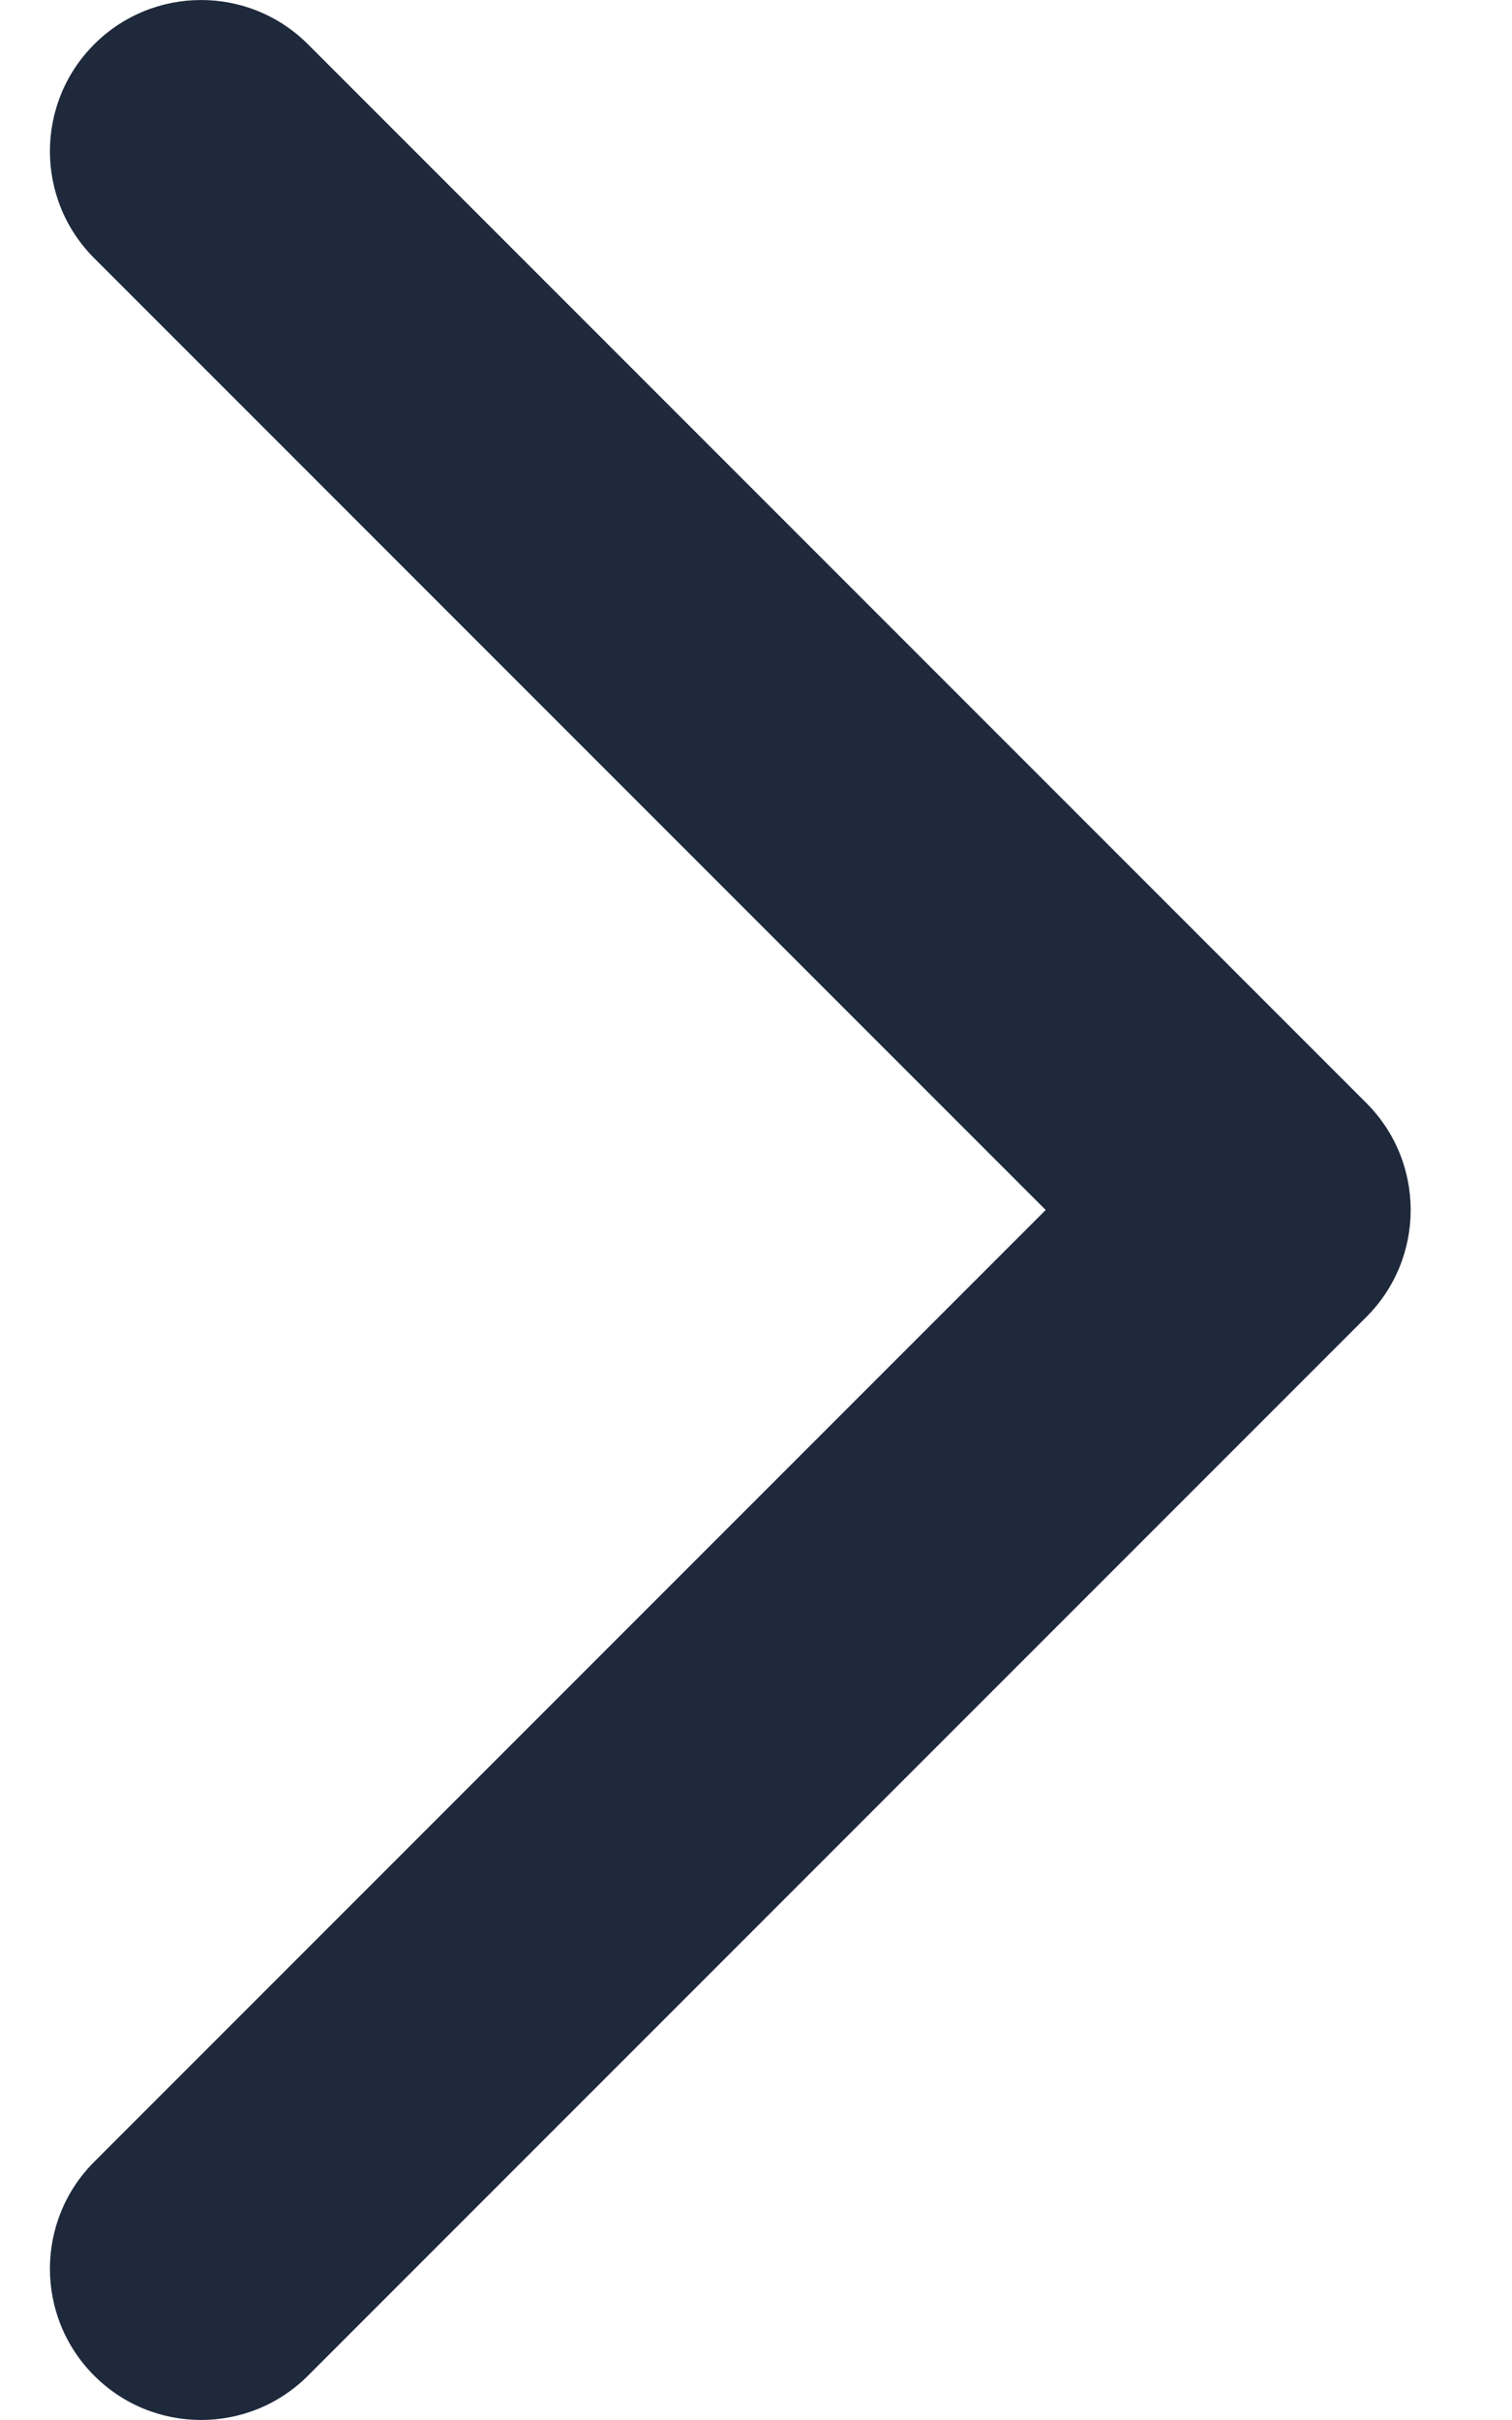 <svg width="20" height="32" viewBox="0 0 20 32" fill="none" xmlns="http://www.w3.org/2000/svg" xmlns:xlink="http://www.w3.org/1999/xlink">
<path d="M4.074,0.586C3.293,-0.195 2.027,-0.195 1.246,0.586C0.465,1.367 0.465,2.633 1.246,3.414L4.074,0.586ZM16.66,16L18.074,17.414C18.855,16.633 18.855,15.367 18.074,14.586L16.66,16ZM1.246,28.586C0.465,29.367 0.465,30.633 1.246,31.414C2.027,32.195 3.293,32.195 4.074,31.414L1.246,28.586ZM1.246,3.414L15.246,17.414L18.074,14.586L4.074,0.586L1.246,3.414ZM15.246,14.586L1.246,28.586L4.074,31.414L18.074,17.414L15.246,14.586Z" fill="#1E293B"/>
</svg>
